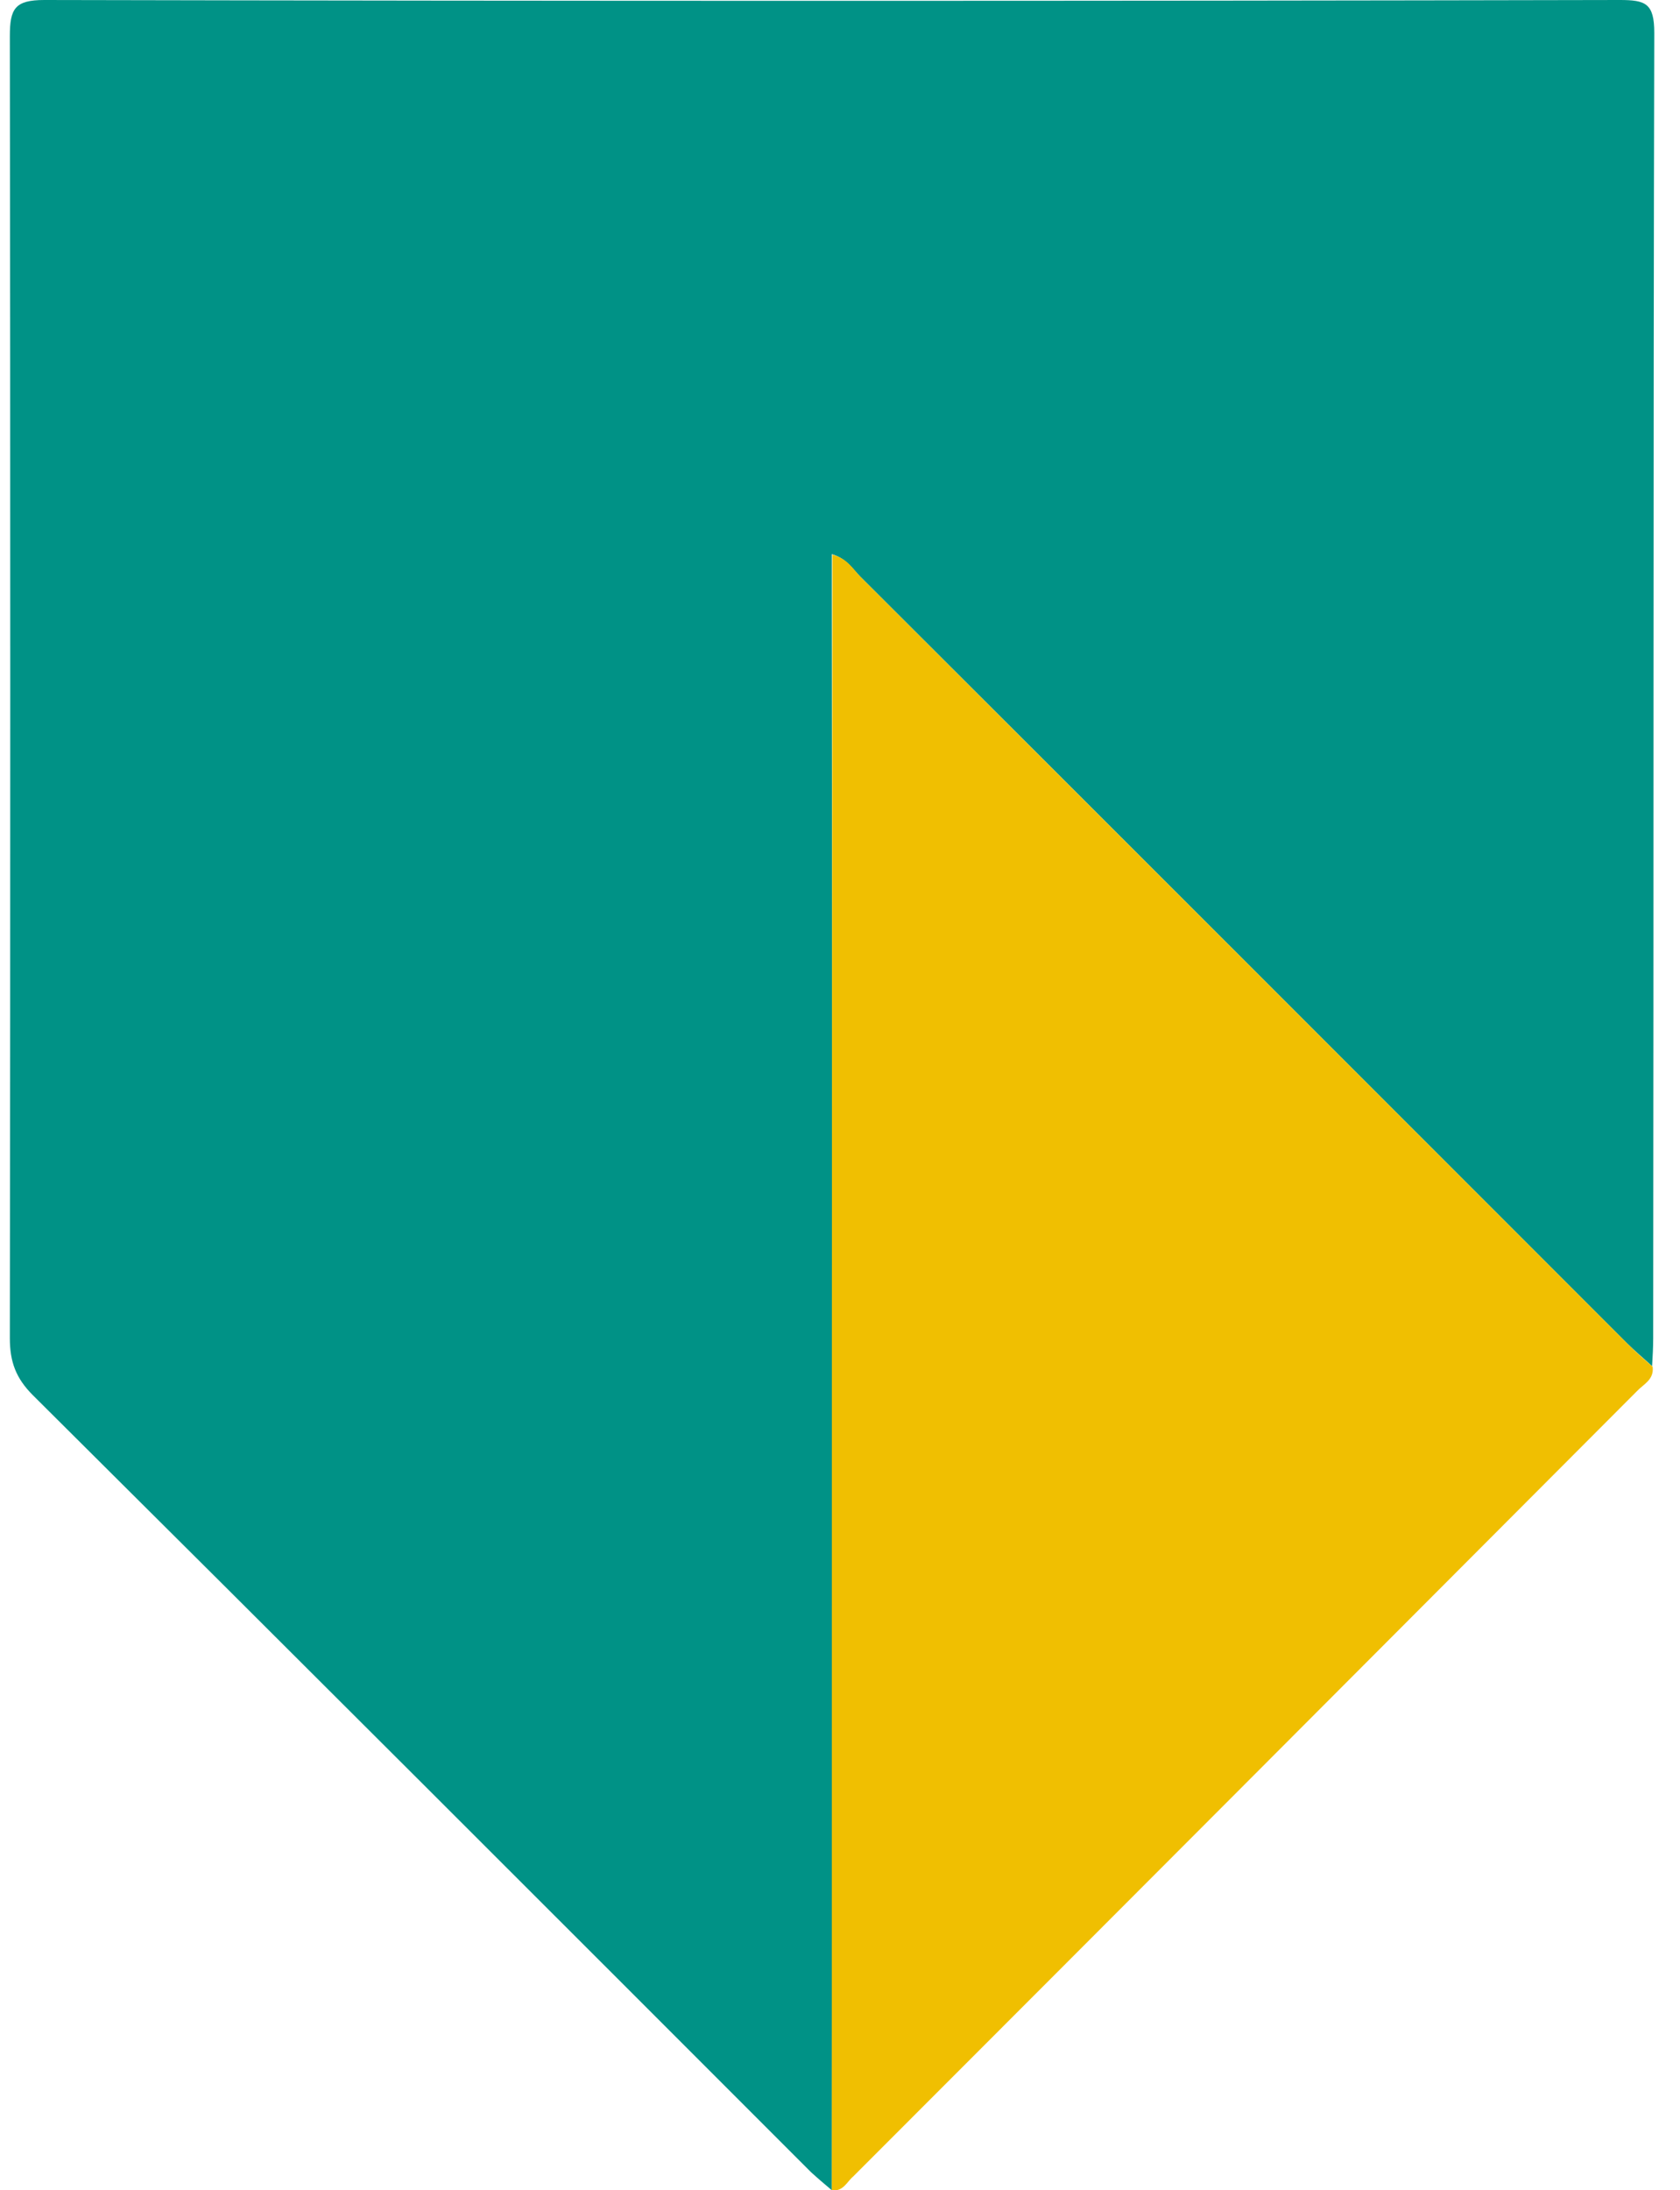 <?xml version="1.0" encoding="utf-8"?>
<!-- Generator: Adobe Illustrator 25.0.0, SVG Export Plug-In . SVG Version: 6.00 Build 0)  -->
<svg version="1.1" baseProfile="tiny" xmlns="http://www.w3.org/2000/svg" xmlns:xlink="http://www.w3.org/1999/xlink" x="0px"
	 y="0px" viewBox="0 0 30.7 40" overflow="visible" xml:space="preserve">
<g id="Layer_2">
</g>
<g id="Layer_1">
	<path fill="#009286" d="M15.2,40c-0.13-0.11-0.26-0.22-0.38-0.33C10.08,34.93,5.35,30.2,0.6,25.48c-0.31-0.31-0.42-0.61-0.42-1.04
		c0.01-7.93,0.01-15.85,0-23.78C0.18,0.16,0.27,0,0.81,0C10.41,0.02,20,0.02,29.6,0c0.47,0,0.63,0.06,0.63,0.6
		c-0.02,7.95-0.01,15.89-0.02,23.84c0,0.17-0.01,0.34-0.02,0.51c-0.15-0.14-0.31-0.27-0.46-0.42c-4.67-4.67-9.34-9.34-14.01-14
		c-0.14-0.14-0.25-0.33-0.52-0.41c0,0.22,0,0.42,0,0.62C15.21,20.5,15.21,30.25,15.2,40z"/>
	<path fill="#F0BF01" d="M15.2,40c0-9.75,0-19.5,0.01-29.25c0-0.2,0-0.4,0-0.62c0.28,0.07,0.38,0.27,0.52,0.41
		c4.67,4.66,9.34,9.33,14.01,14c0.15,0.15,0.3,0.28,0.46,0.42c0.03,0.24-0.17,0.32-0.29,0.45c-4.77,4.78-9.54,9.56-14.32,14.34
		C15.48,39.84,15.41,40.03,15.2,40z"/>
</g>
</svg>
